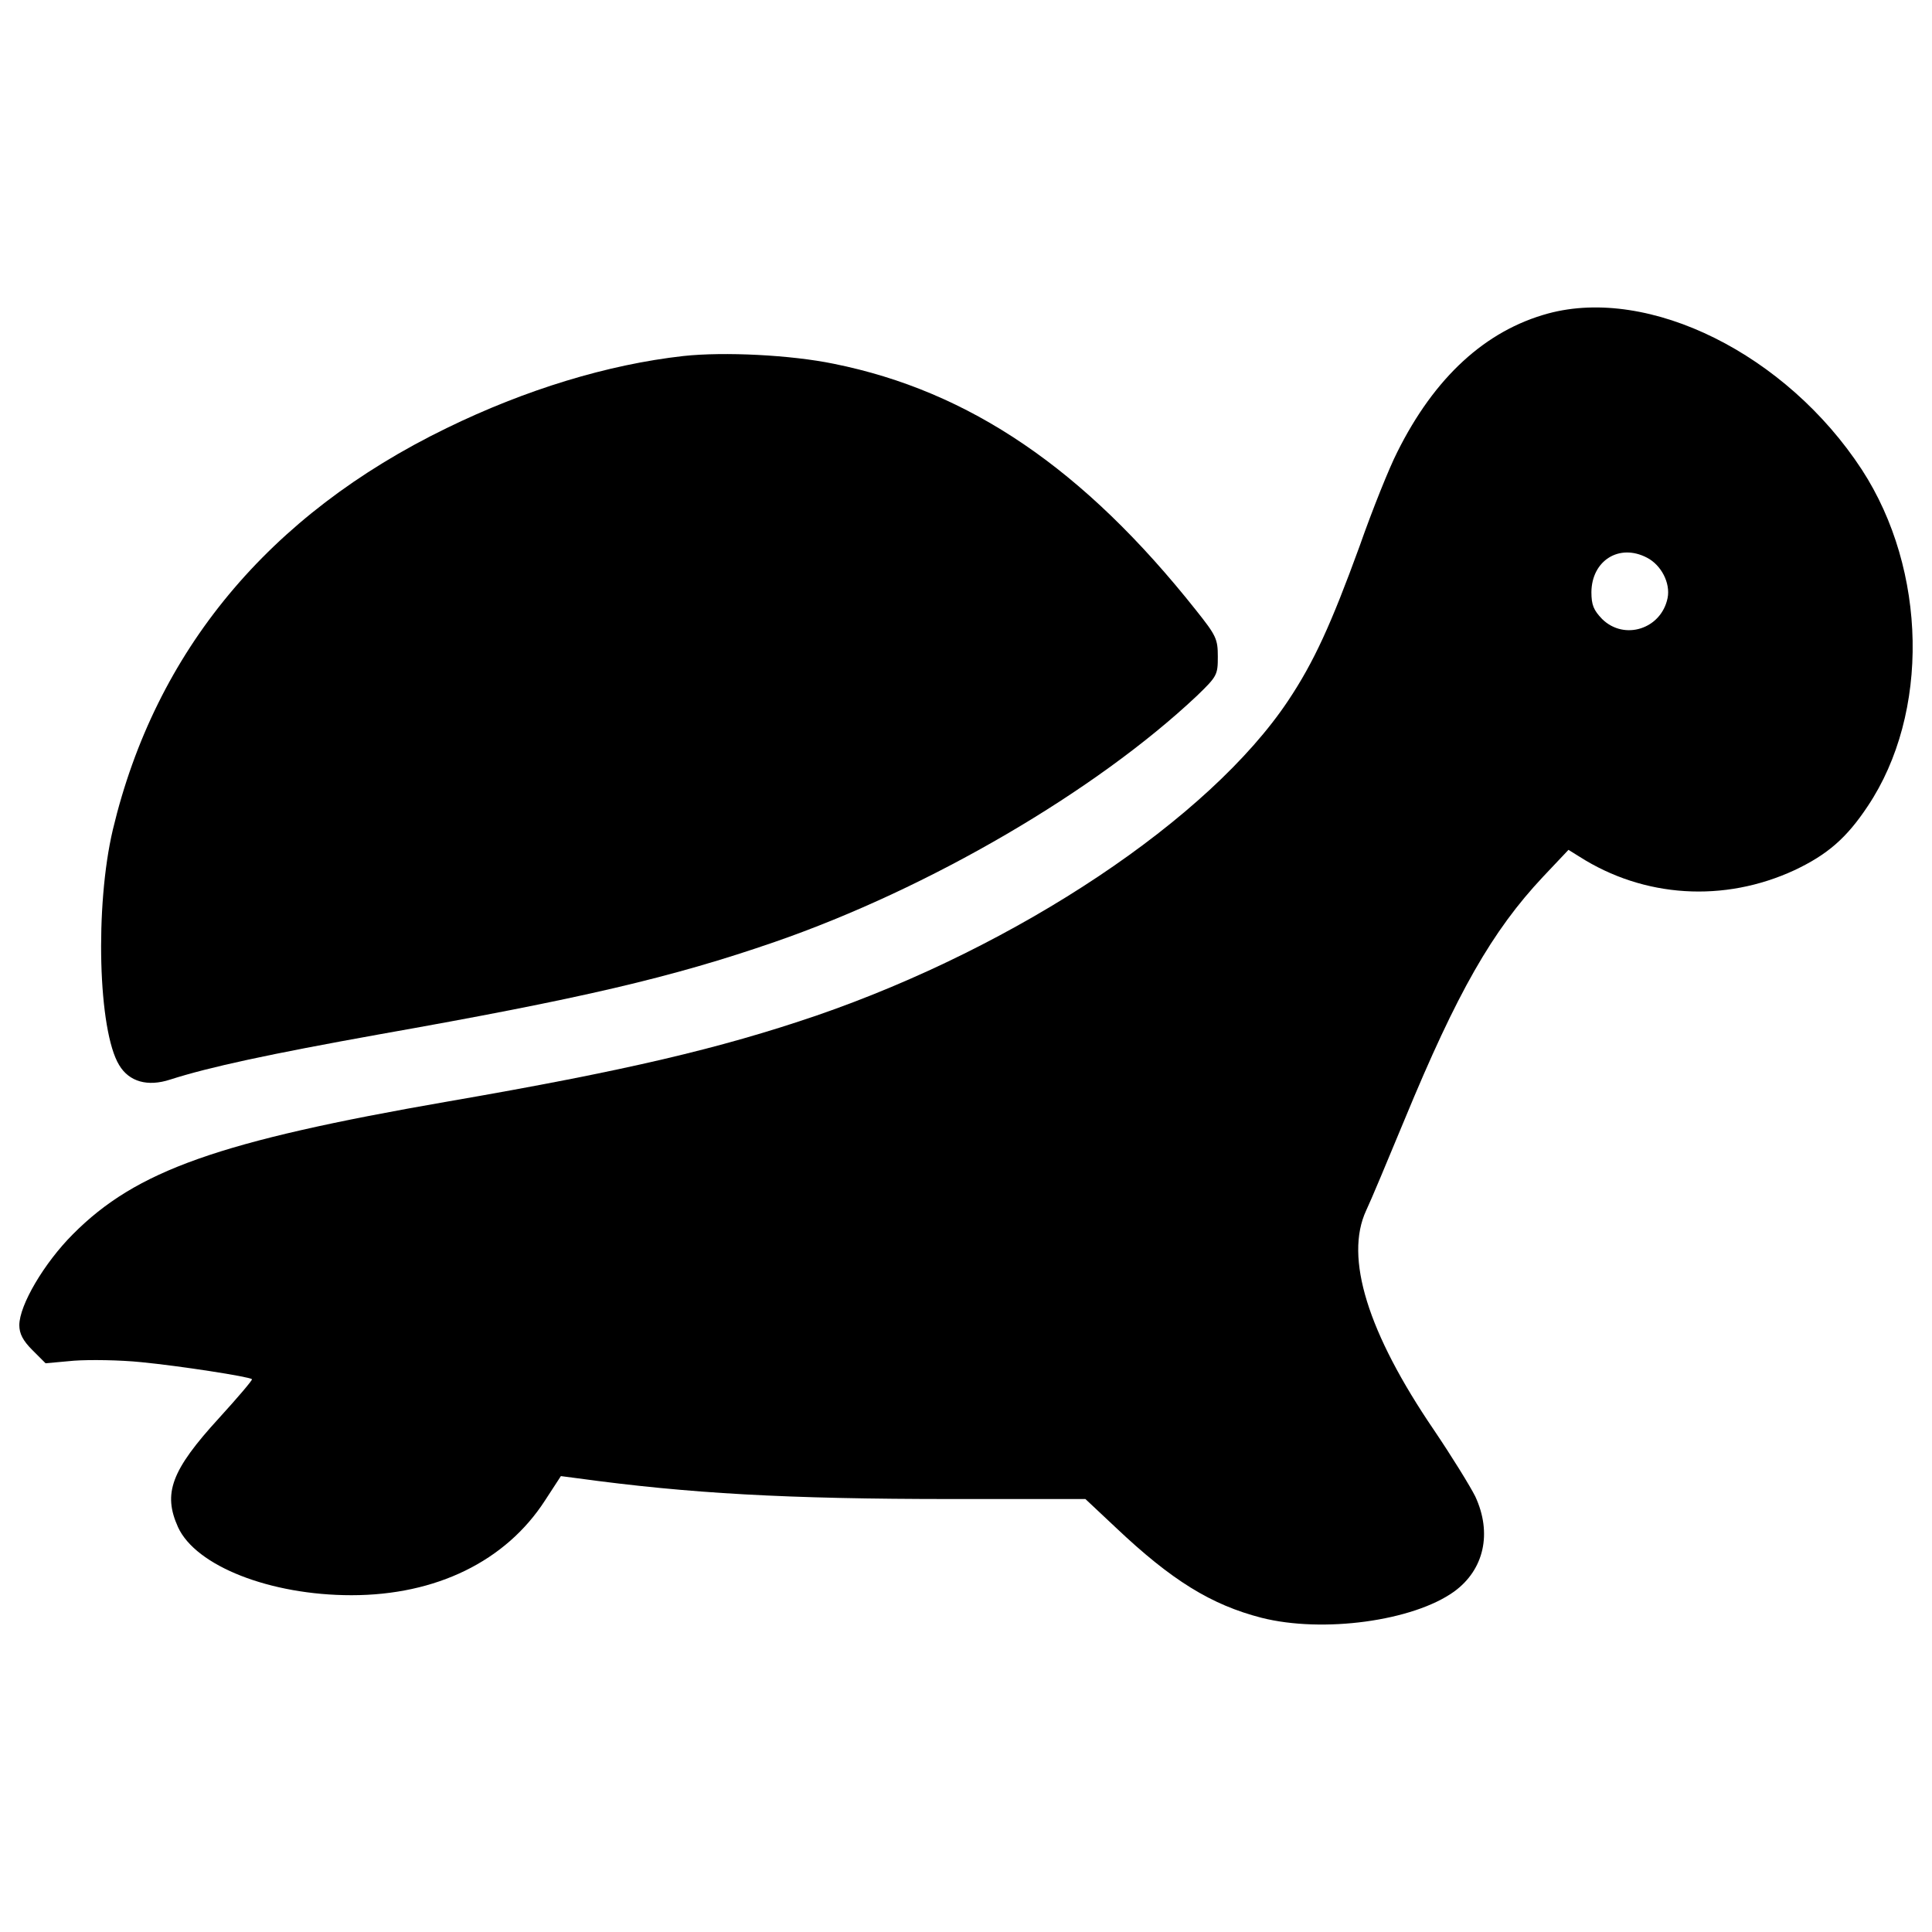 <svg version="1.1" xmlns="http://www.w3.org/2000/svg" xmlns:xlink="http://www.w3.org/1999/xlink" x="0px" y="0px" viewBox="0 0 1000 1000" enable-background="new 0 0 1000 1000" xml:space="preserve">
<g><g transform="translate(0,511) scale(0.1,-0.1)"><path d="M8013.1,3487.4c-323.6-88.1-587.8-329.3-781.2-718c-40.2-78.5-128.3-296.8-195.3-488.2c-147.4-404-235.5-597.4-369.5-798.4C6259.3,872,5271.4,213.4,4226-146.6C3726.3-317,3240-431.9,2321-590.8C1130.1-797.5,705-948.8,377.6-1278.1c-149.3-149.4-277.6-367.6-277.6-471c0-44,19.1-80.4,67-128.3l68.9-68.9l147.4,13.4c80.4,5.7,237.4,3.8,348.5-7.7c197.2-19.2,557.2-74.7,572.5-88.1c3.8-3.8-72.7-93.8-170.4-201c-248.9-271.9-291-390.6-212.5-564.8c91.9-201,476.7-352.3,898-352.3c438.5,0,798.4,176.1,1001.4,490.1l82.3,126.4l88.1-11.5c574.4-78.5,1079.8-107.2,1937.6-107.2h689.3l157-147.4c289.1-273.8,494-400.1,754.3-467.2c317.8-80.4,785-17.2,997.5,135.9c155.1,113,197.2,302.5,109.1,492.1c-26.8,53.6-122.5,208.7-214.4,344.6c-342.7,503.5-463.3,892.2-350.4,1135.4c23,47.9,111.1,258.5,199.1,471C7542.1-26,7724,291.9,7986.3,571.4l132.1,139.8l55.5-34.5c335.1-214.4,750.5-239.3,1114.3-70.8c170.4,80.4,270,166.6,379.1,331.2c321.7,480.6,308.3,1221.5-30.6,1742.3C9246.1,3276.8,8537.7,3629.1,8013.1,3487.4z M8524.3,2223.7c74.7-38.3,122.5-132.1,107.2-208.7c-32.5-160.8-224-222.1-338.9-109.1c-44.1,45.9-55.5,72.8-55.5,139.8C8239,2208.4,8380.7,2298.4,8524.3,2223.7z"/><path d="M3536.7,3267.2c-392.5-44-817.5-174.2-1225.4-373.3c-920.9-448-1506.8-1154.5-1727-2077.4c-93.8-396.3-76.6-1041.5,32.6-1219.6c51.7-86.2,147.4-113,264.2-74.7c202.9,65.1,515,132.1,1079.8,233.6C3010.2-58.5,3477.4,50.6,4009.7,234.4c802.2,277.6,1661.9,781.2,2184.6,1273.2c105.3,101.5,109.1,109.1,109.1,202.9c0,91.9-7.7,109.1-113,241.2C5610.3,2683.2,5018.7,3085.3,4316,3227C4093.9,3272.9,3747.3,3290.2,3536.7,3267.2z"/></g></g>
</svg>
